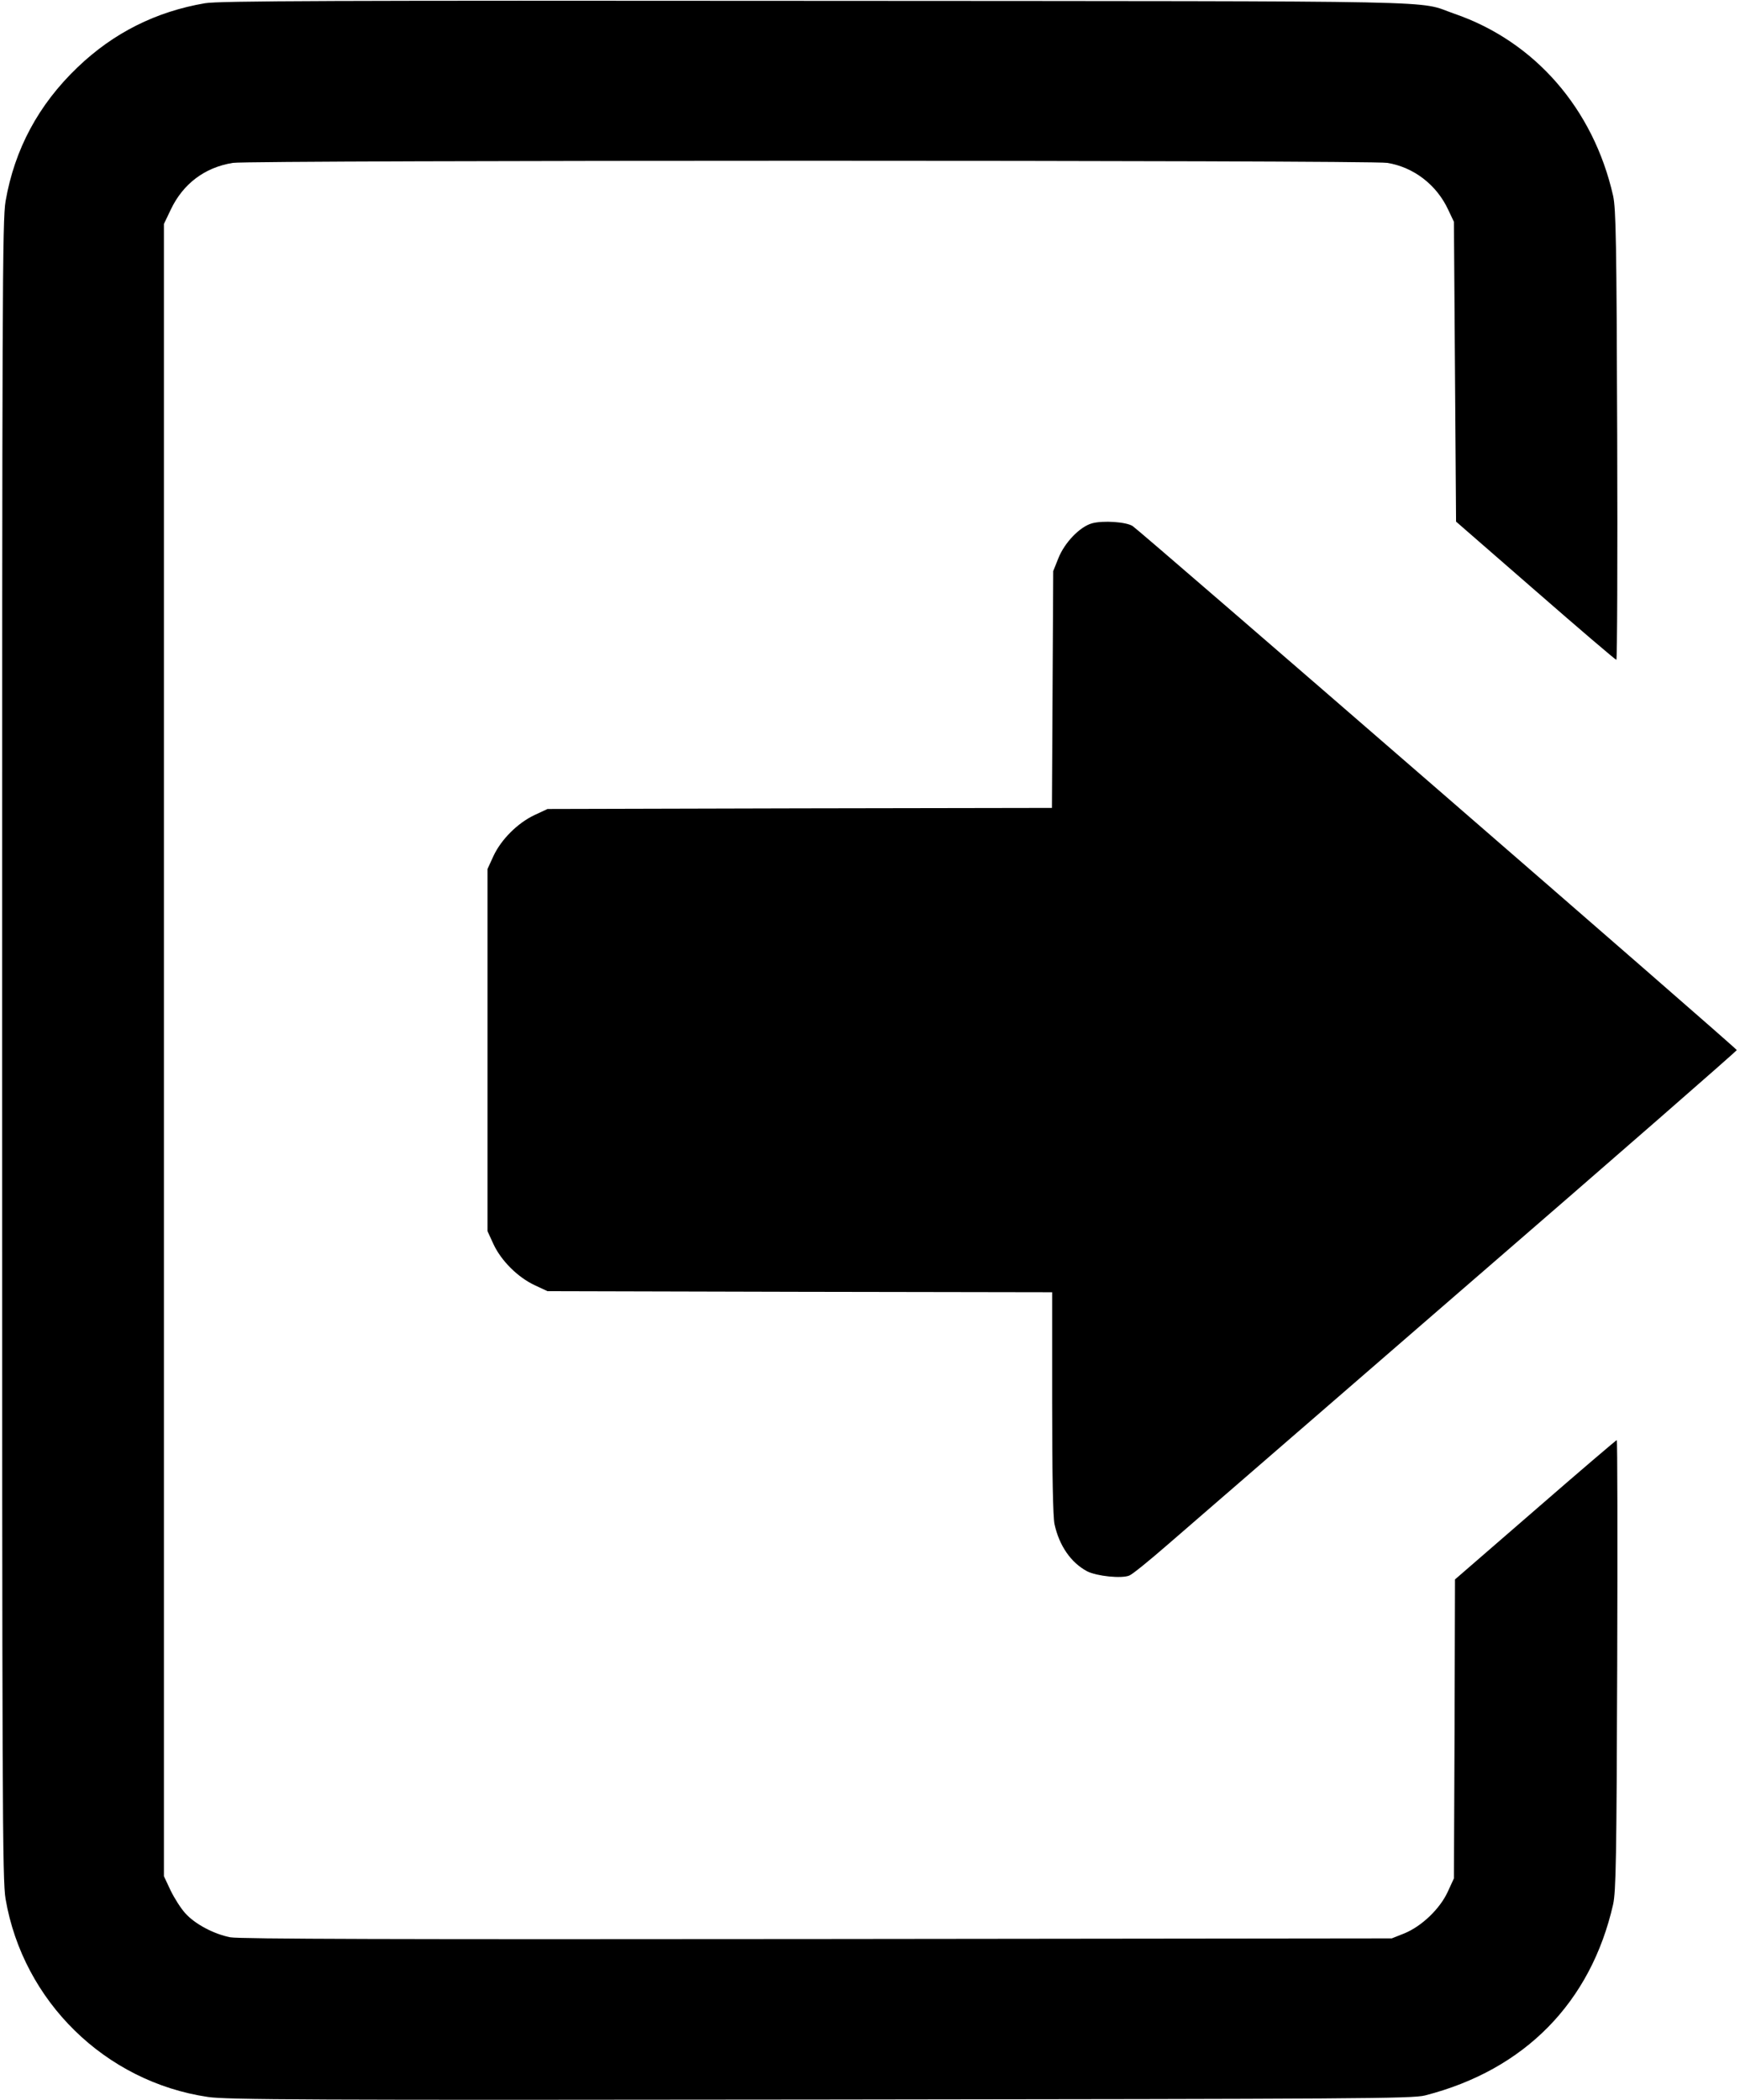 <?xml version="1.0" standalone="no"?>
<!DOCTYPE svg PUBLIC "-//W3C//DTD SVG 20010904//EN"
 "http://www.w3.org/TR/2001/REC-SVG-20010904/DTD/svg10.dtd">
<svg version="1.0" xmlns="http://www.w3.org/2000/svg"
 width="812pt" height="980pt" viewBox="0 0 812 980"
 preserveAspectRatio="xMidYMid meet">
<g transform="translate(0,980) scale(0.1,-0.1)"
fill="#000000" stroke="none">
<path d="M957 9785 c-229 -39 -427 -138 -595 -299 -183 -175 -294 -383 -336
-625 -15 -86 -16 -444 -16 -3961 0 -3517 1 -3875 16 -3961 82 -478 465 -853
944 -924 86 -13 457 -15 2857 -12 2530 3 2763 4 2823 19 465 119 774 434 878
892 13 62 16 206 19 1119 2 576 1 1047 -2 1047 -3 0 -174 -146 -380 -325
l-375 -325 -2 -698 -3 -697 -29 -63 c-37 -80 -122 -161 -203 -194 l-58 -23
-2680 -3 c-1966 -2 -2696 0 -2740 8 -77 15 -166 62 -211 113 -20 22 -50 69
-68 106 l-31 66 0 3855 0 3855 32 67 c57 120 158 197 290 218 80 13 5308 13
5387 0 123 -20 230 -102 284 -218 l27 -57 5 -700 5 -699 370 -322 c204 -178
374 -323 378 -323 4 -1 6 470 4 1047 -3 912 -6 1056 -19 1118 -92 407 -366
721 -741 850 -183 63 73 58 -2977 60 -2253 2 -2790 0 -2853 -11z"/>
<path d="M5096 7358 c-57 -16 -128 -90 -157 -163 l-24 -60 -3 -552 -3 -553
-1177 -2 -1177 -3 -60 -28 c-79 -37 -156 -114 -192 -191 l-28 -61 0 -845 0
-845 28 -61 c36 -77 113 -154 192 -191 l60 -28 1178 -3 1177 -2 0 -515 c0
-342 4 -532 11 -567 22 -101 77 -180 152 -220 45 -23 161 -35 197 -20 14 5 95
71 180 145 85 74 718 621 1405 1217 688 595 1250 1086 1250 1090 0 8 -2781
2420 -2819 2445 -30 20 -139 27 -190 13z"/>
</g>
</svg>
